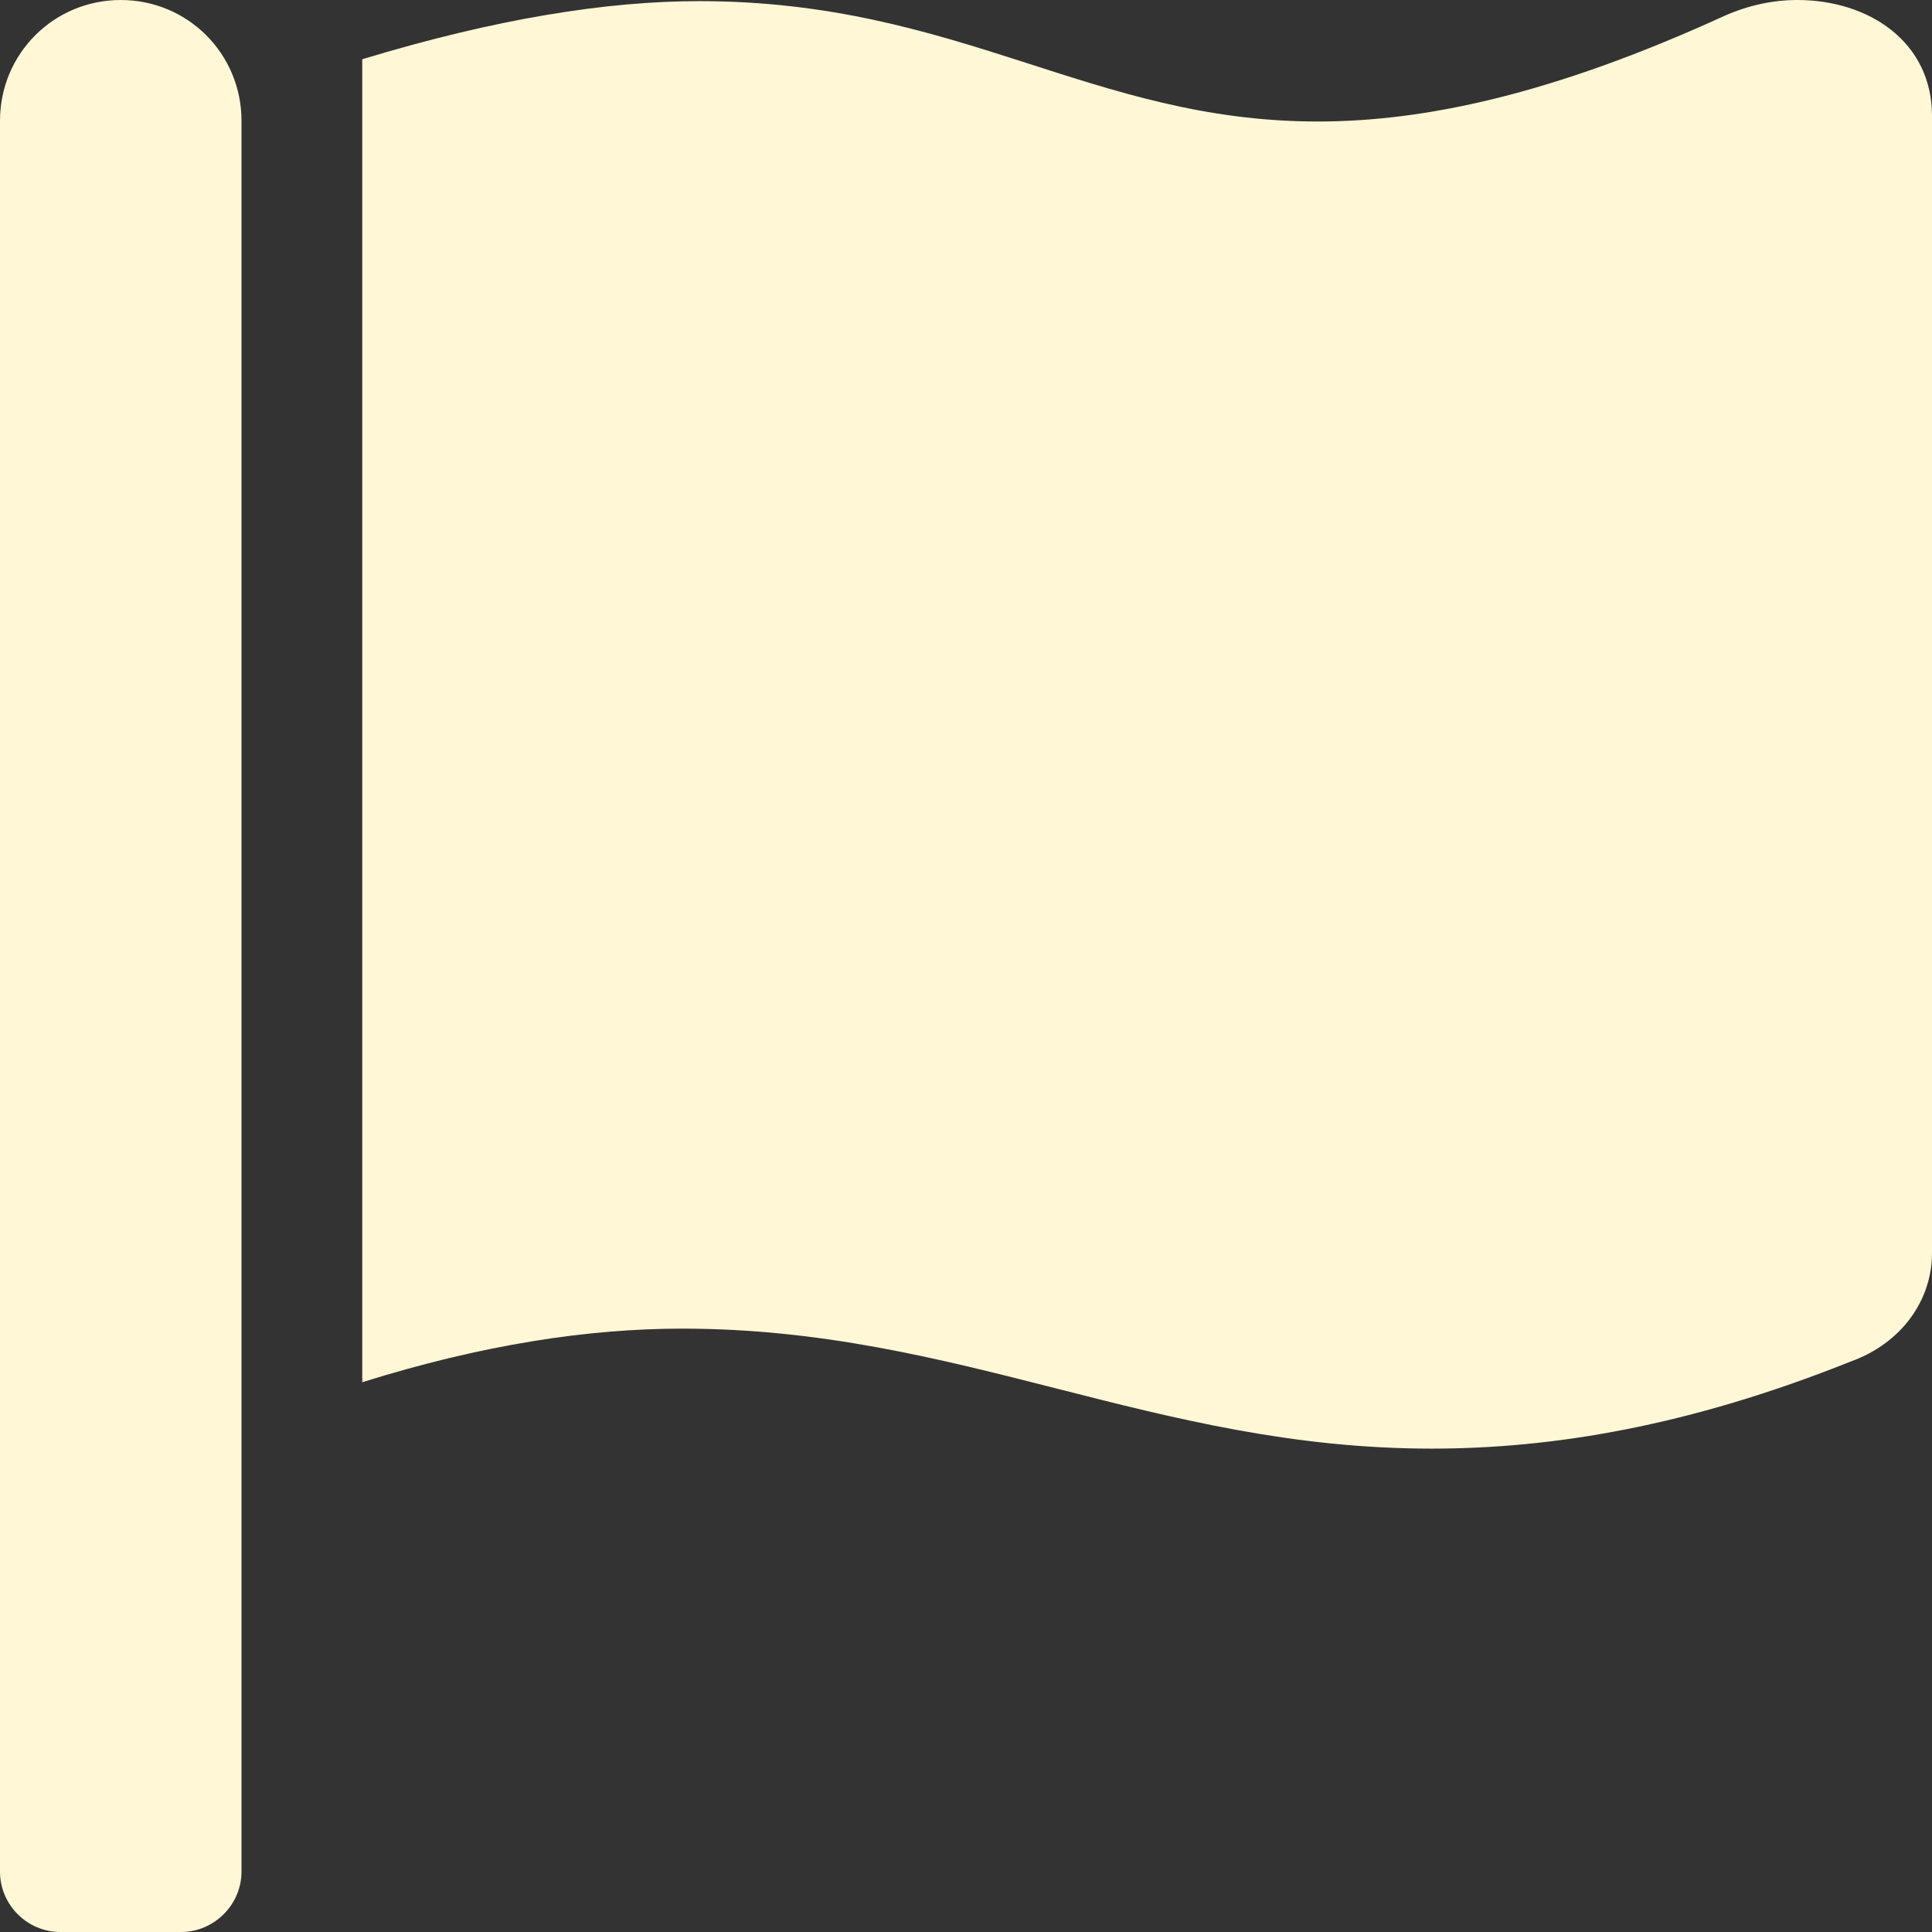 <svg version="1.2" xmlns="http://www.w3.org/2000/svg" viewBox="0 0 512 512" width="512" height="512">
	<rect x="0" y="0" width="512" height="512" fill="#333333" stroke="none"/>
	<title>flag-solid-svg</title>
	<style>
		.s0 { fill: #fff7d6 } 
	</style>
	<path id="Layer" fill-rule="evenodd" class="s0" d="m64 496c0 8.8-7.3 16-16 16h-32c-8.8 0-16-7.2-16-16v-464c0-17.8 14.3-32 32-32c17.8 0 32 14.3 32 32zm412.3-496c-6.4 0-13 1.4-19.3 4.2c-45.7 20.9-79.6 28-107.8 28c-60 0-94.8-31.9-163.9-31.9c-24.4 0-53.7 4.6-89.3 15.4v350.6c32-10 59.9-14.2 84.8-14.2c73.7 0 124.9 31.8 198.6 31.8c32 0 68.1-5.9 111.1-23.1c13.6-4.9 21.5-16.4 21.5-28.7v-301.4c0-19.6-16.7-30.7-35.7-30.7z"/>
</svg>
